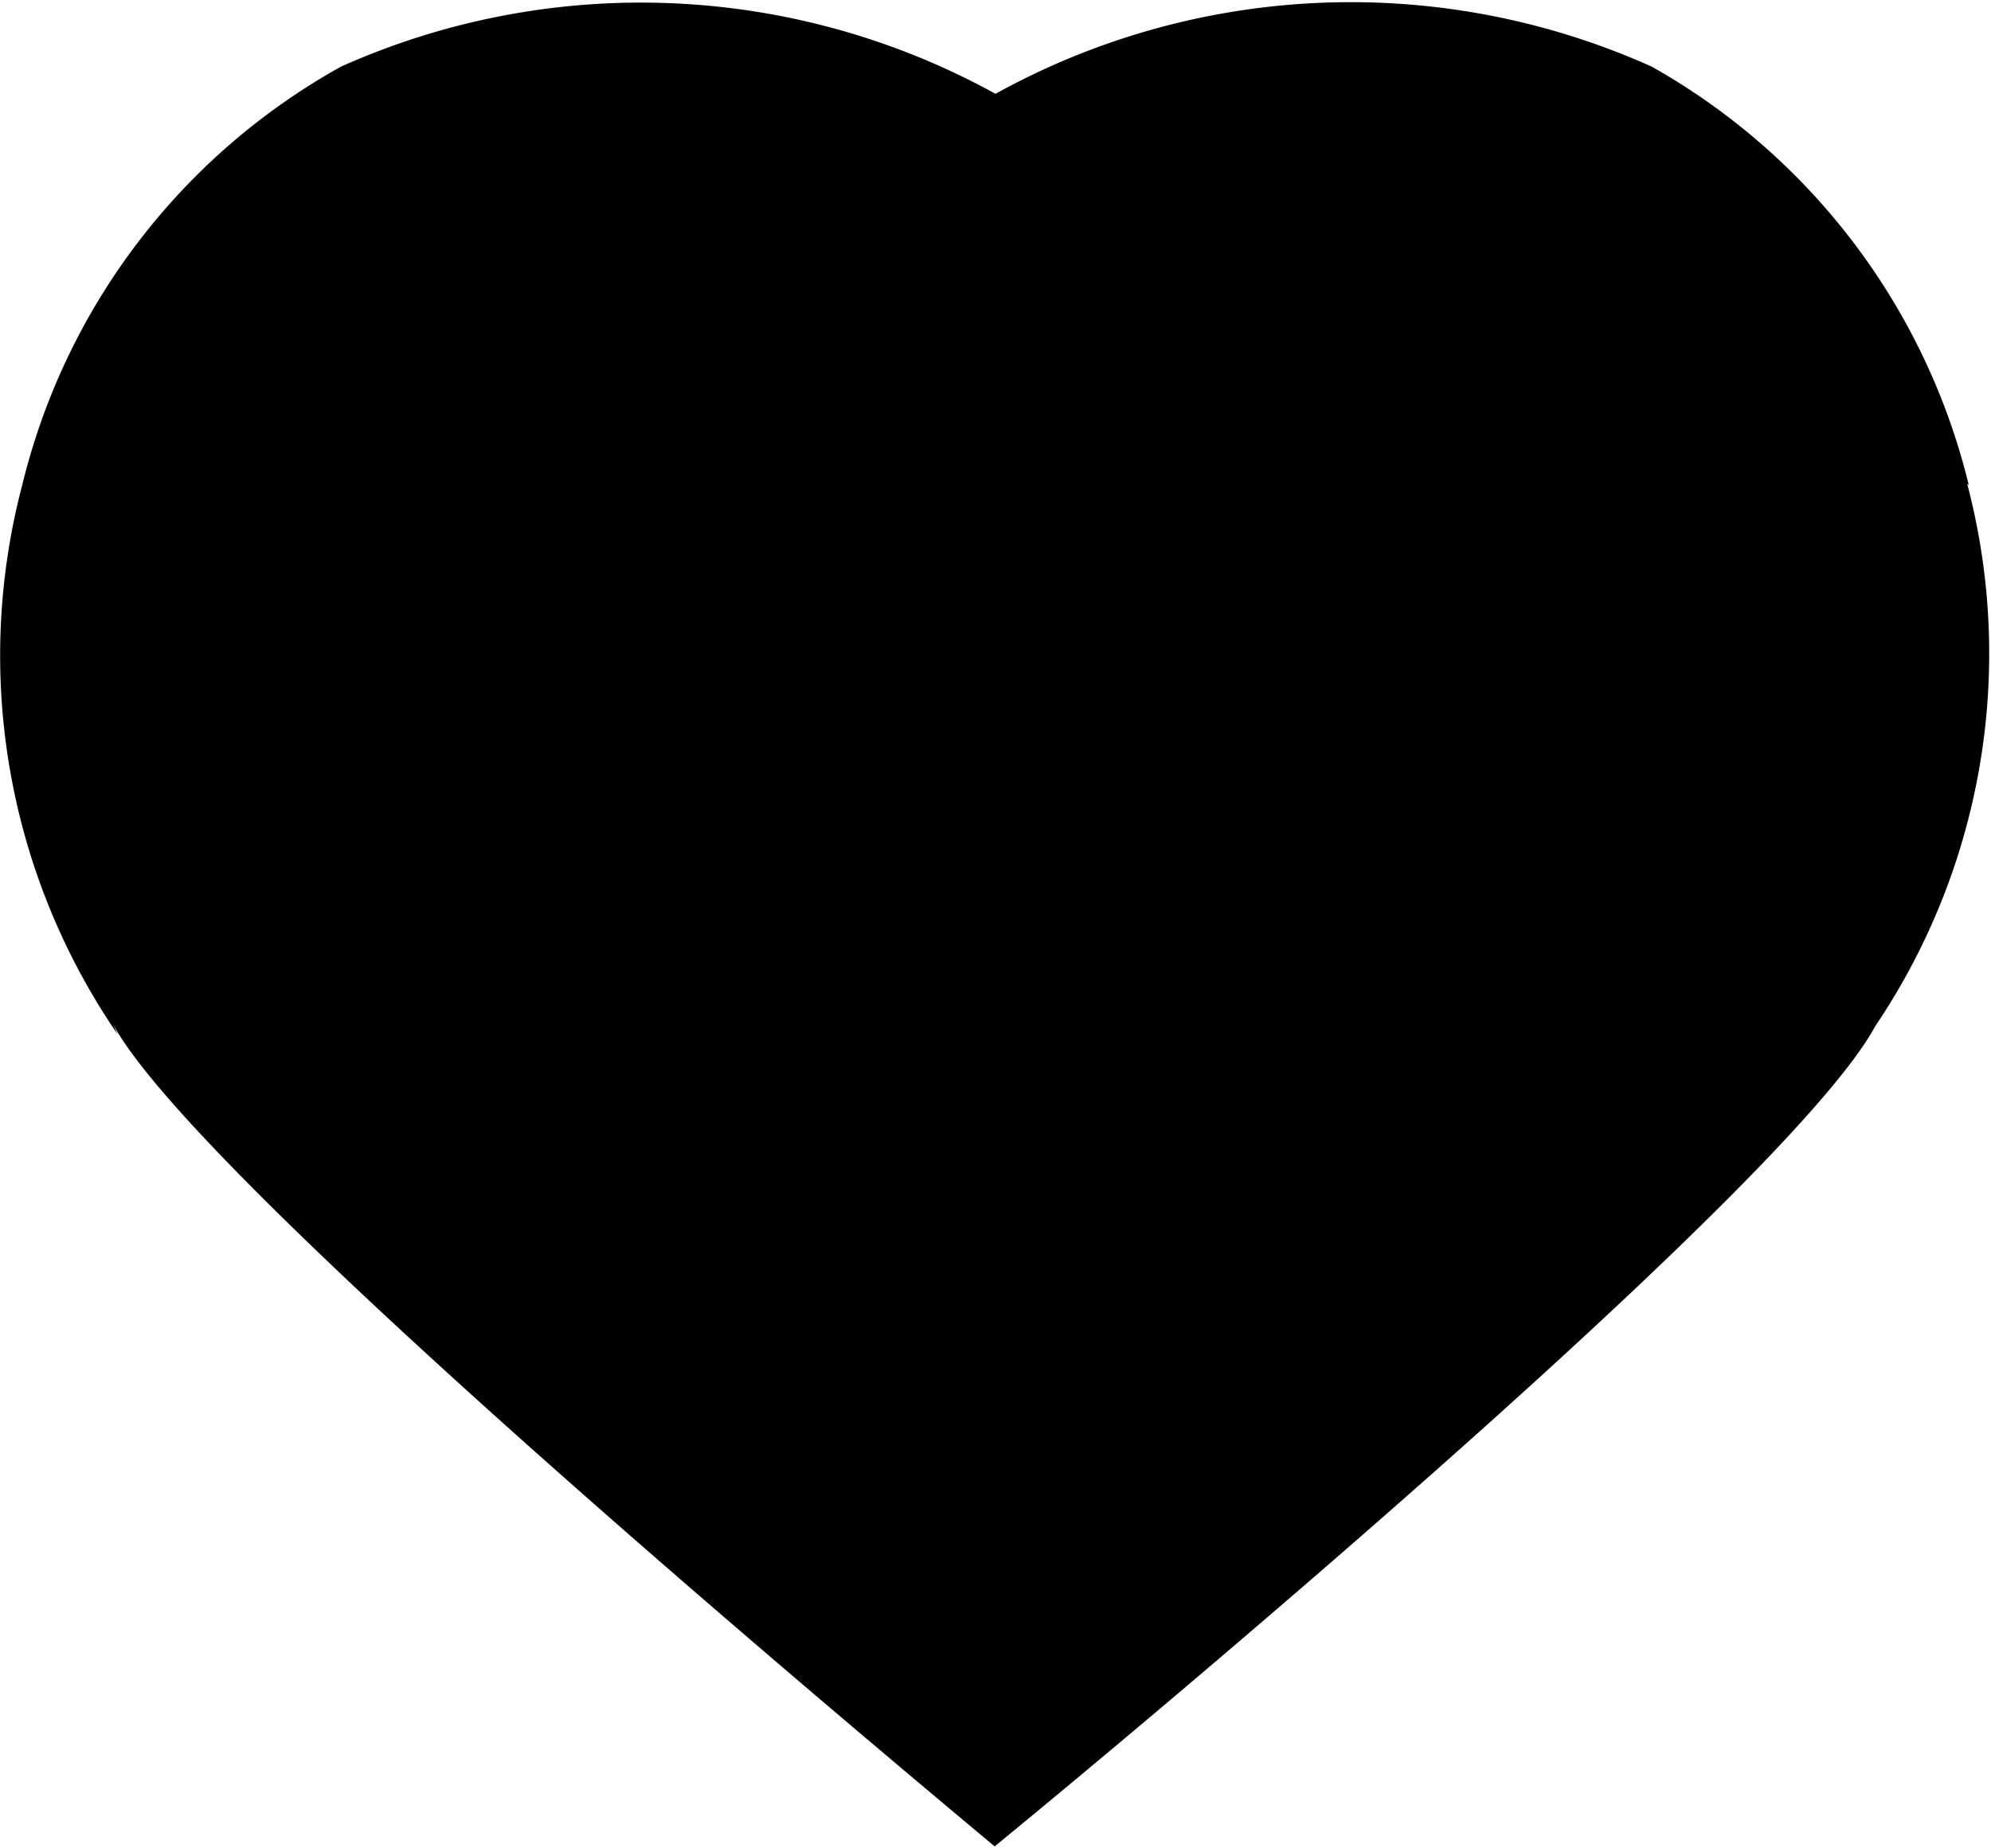 <svg xmlns="http://www.w3.org/2000/svg" xmlns:xlink="http://www.w3.org/1999/xlink" viewBox="0 0 23.34 21.67"><path d="M23.08,5.69A7.72,7.72,0,0,0,19.36.78a8.61,8.61,0,0,0-7.69.32A8.61,8.61,0,0,0,4,.78,7.69,7.69,0,0,0,.26,5.69a7.85,7.85,0,0,0,1.12,6.44L1.32,12c.92,1.74,8.15,7.82,10.34,9.65h0C13.87,19.84,21.1,13.76,22,12l-.07.11a7.81,7.81,0,0,0,1.13-6.44" transform="translate(0 0)" fill="currentColor"/></svg>